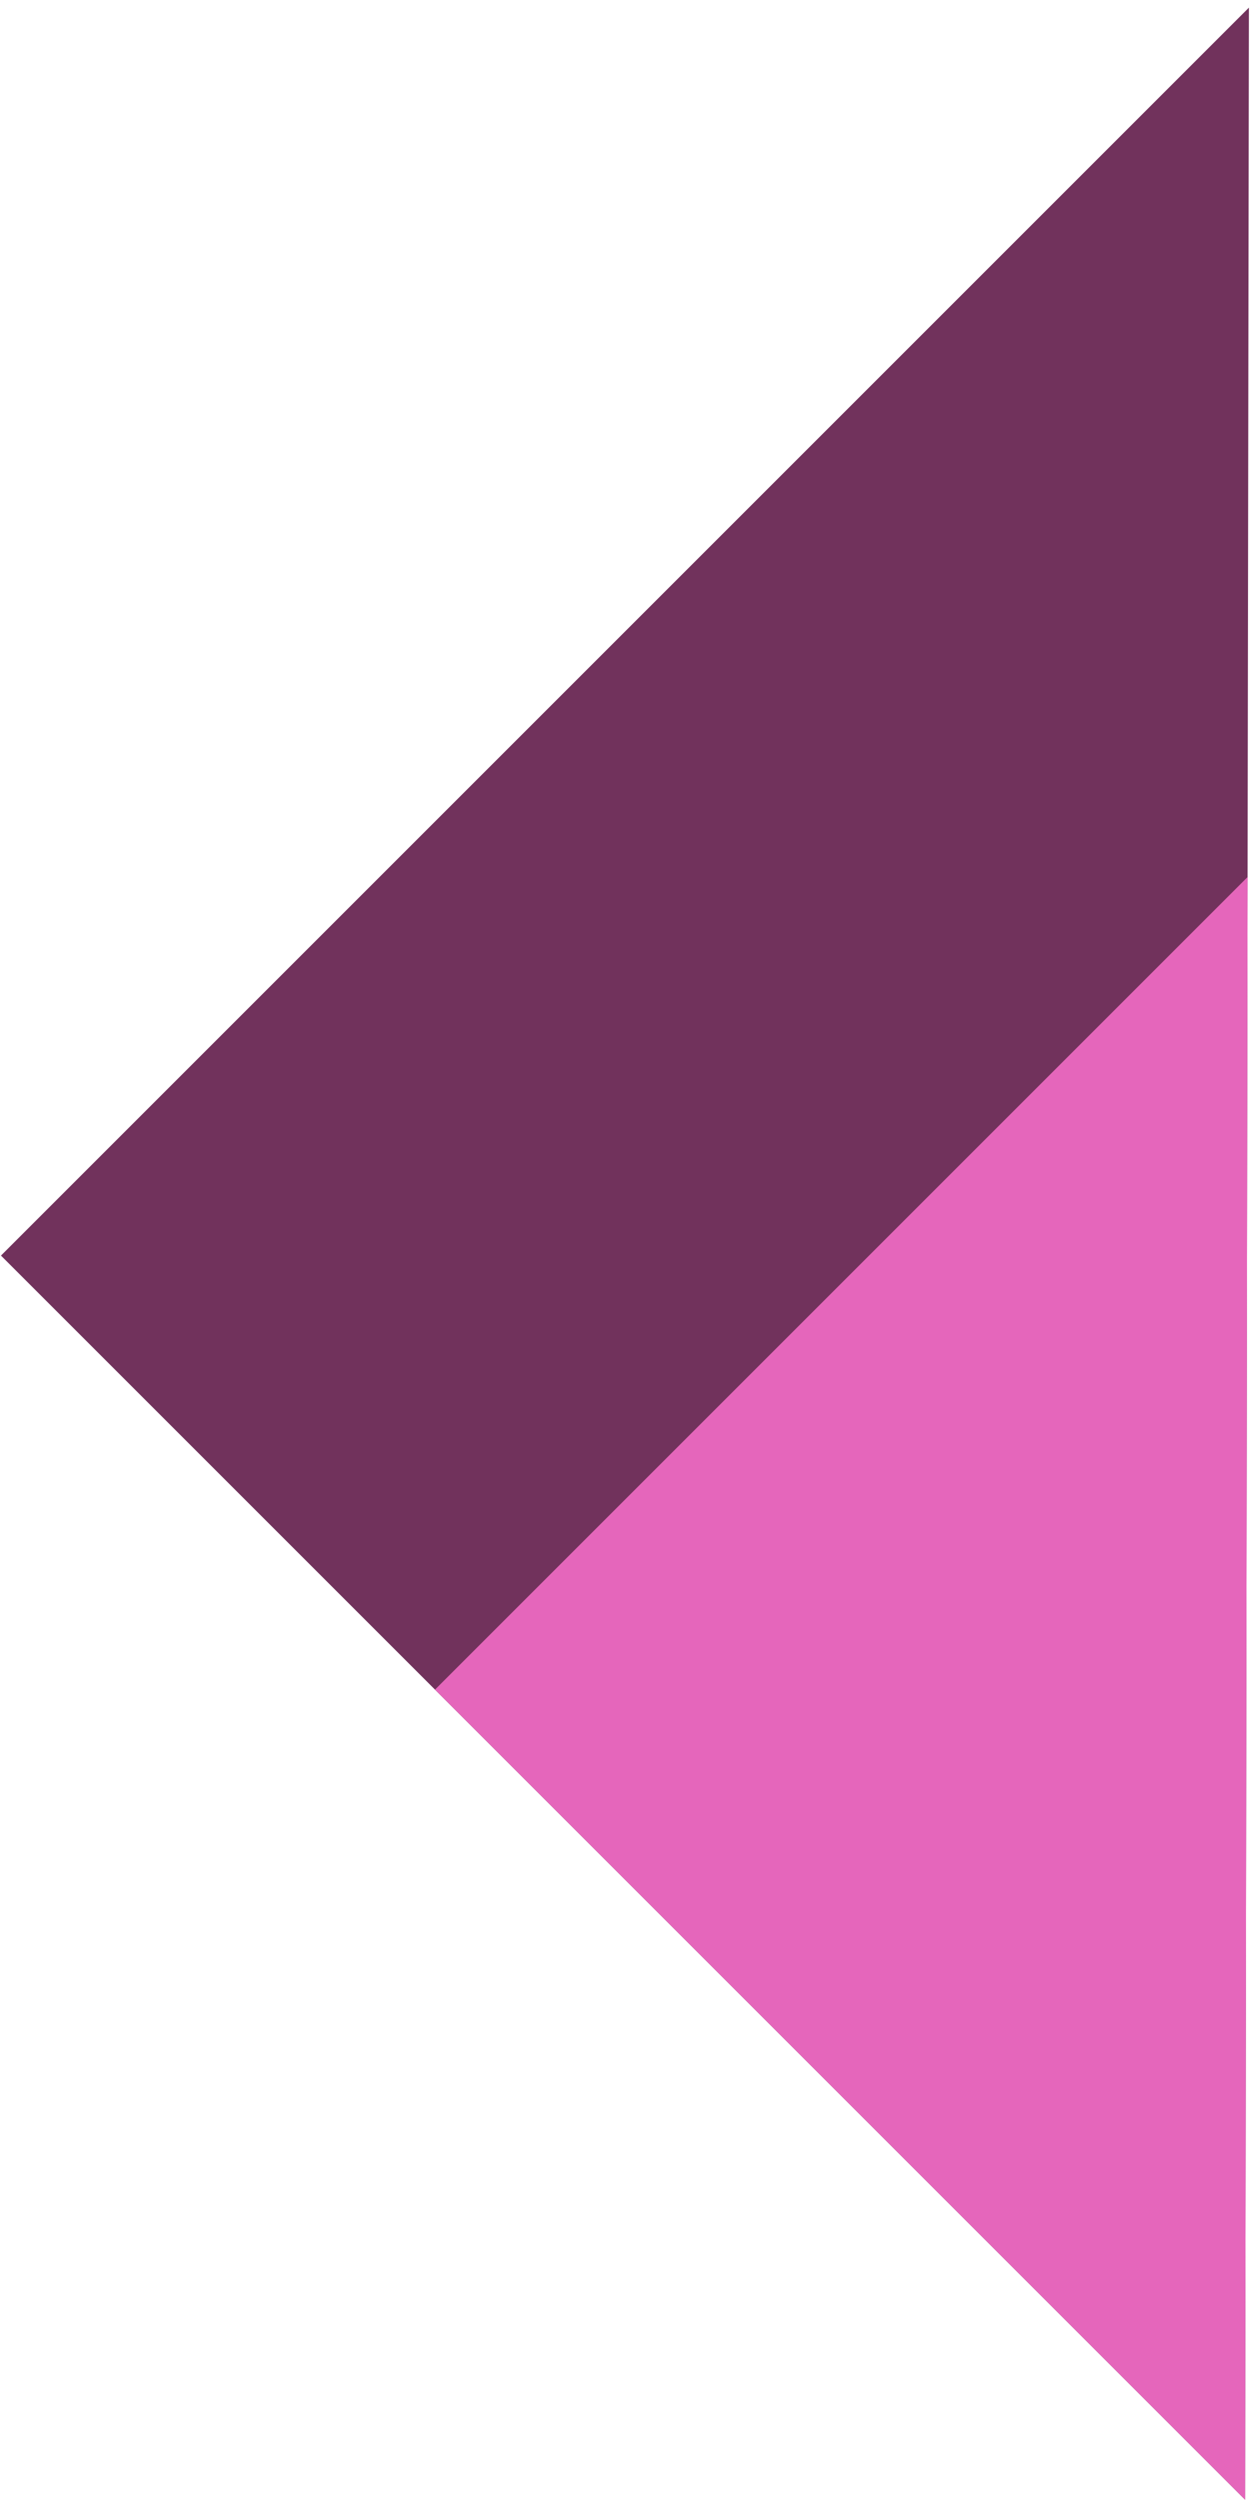 <svg width="147" height="294" viewBox="0 0 147 294" fill="none" xmlns="http://www.w3.org/2000/svg">
<path d="M146.873 0.896L146.424 293.967L0.113 147.656L146.873 0.896Z" fill="#71325C"/>
<path d="M146.716 103.14L146.424 293.967L51.157 198.7L146.716 103.14Z" fill="#E566BB"/>
</svg>
